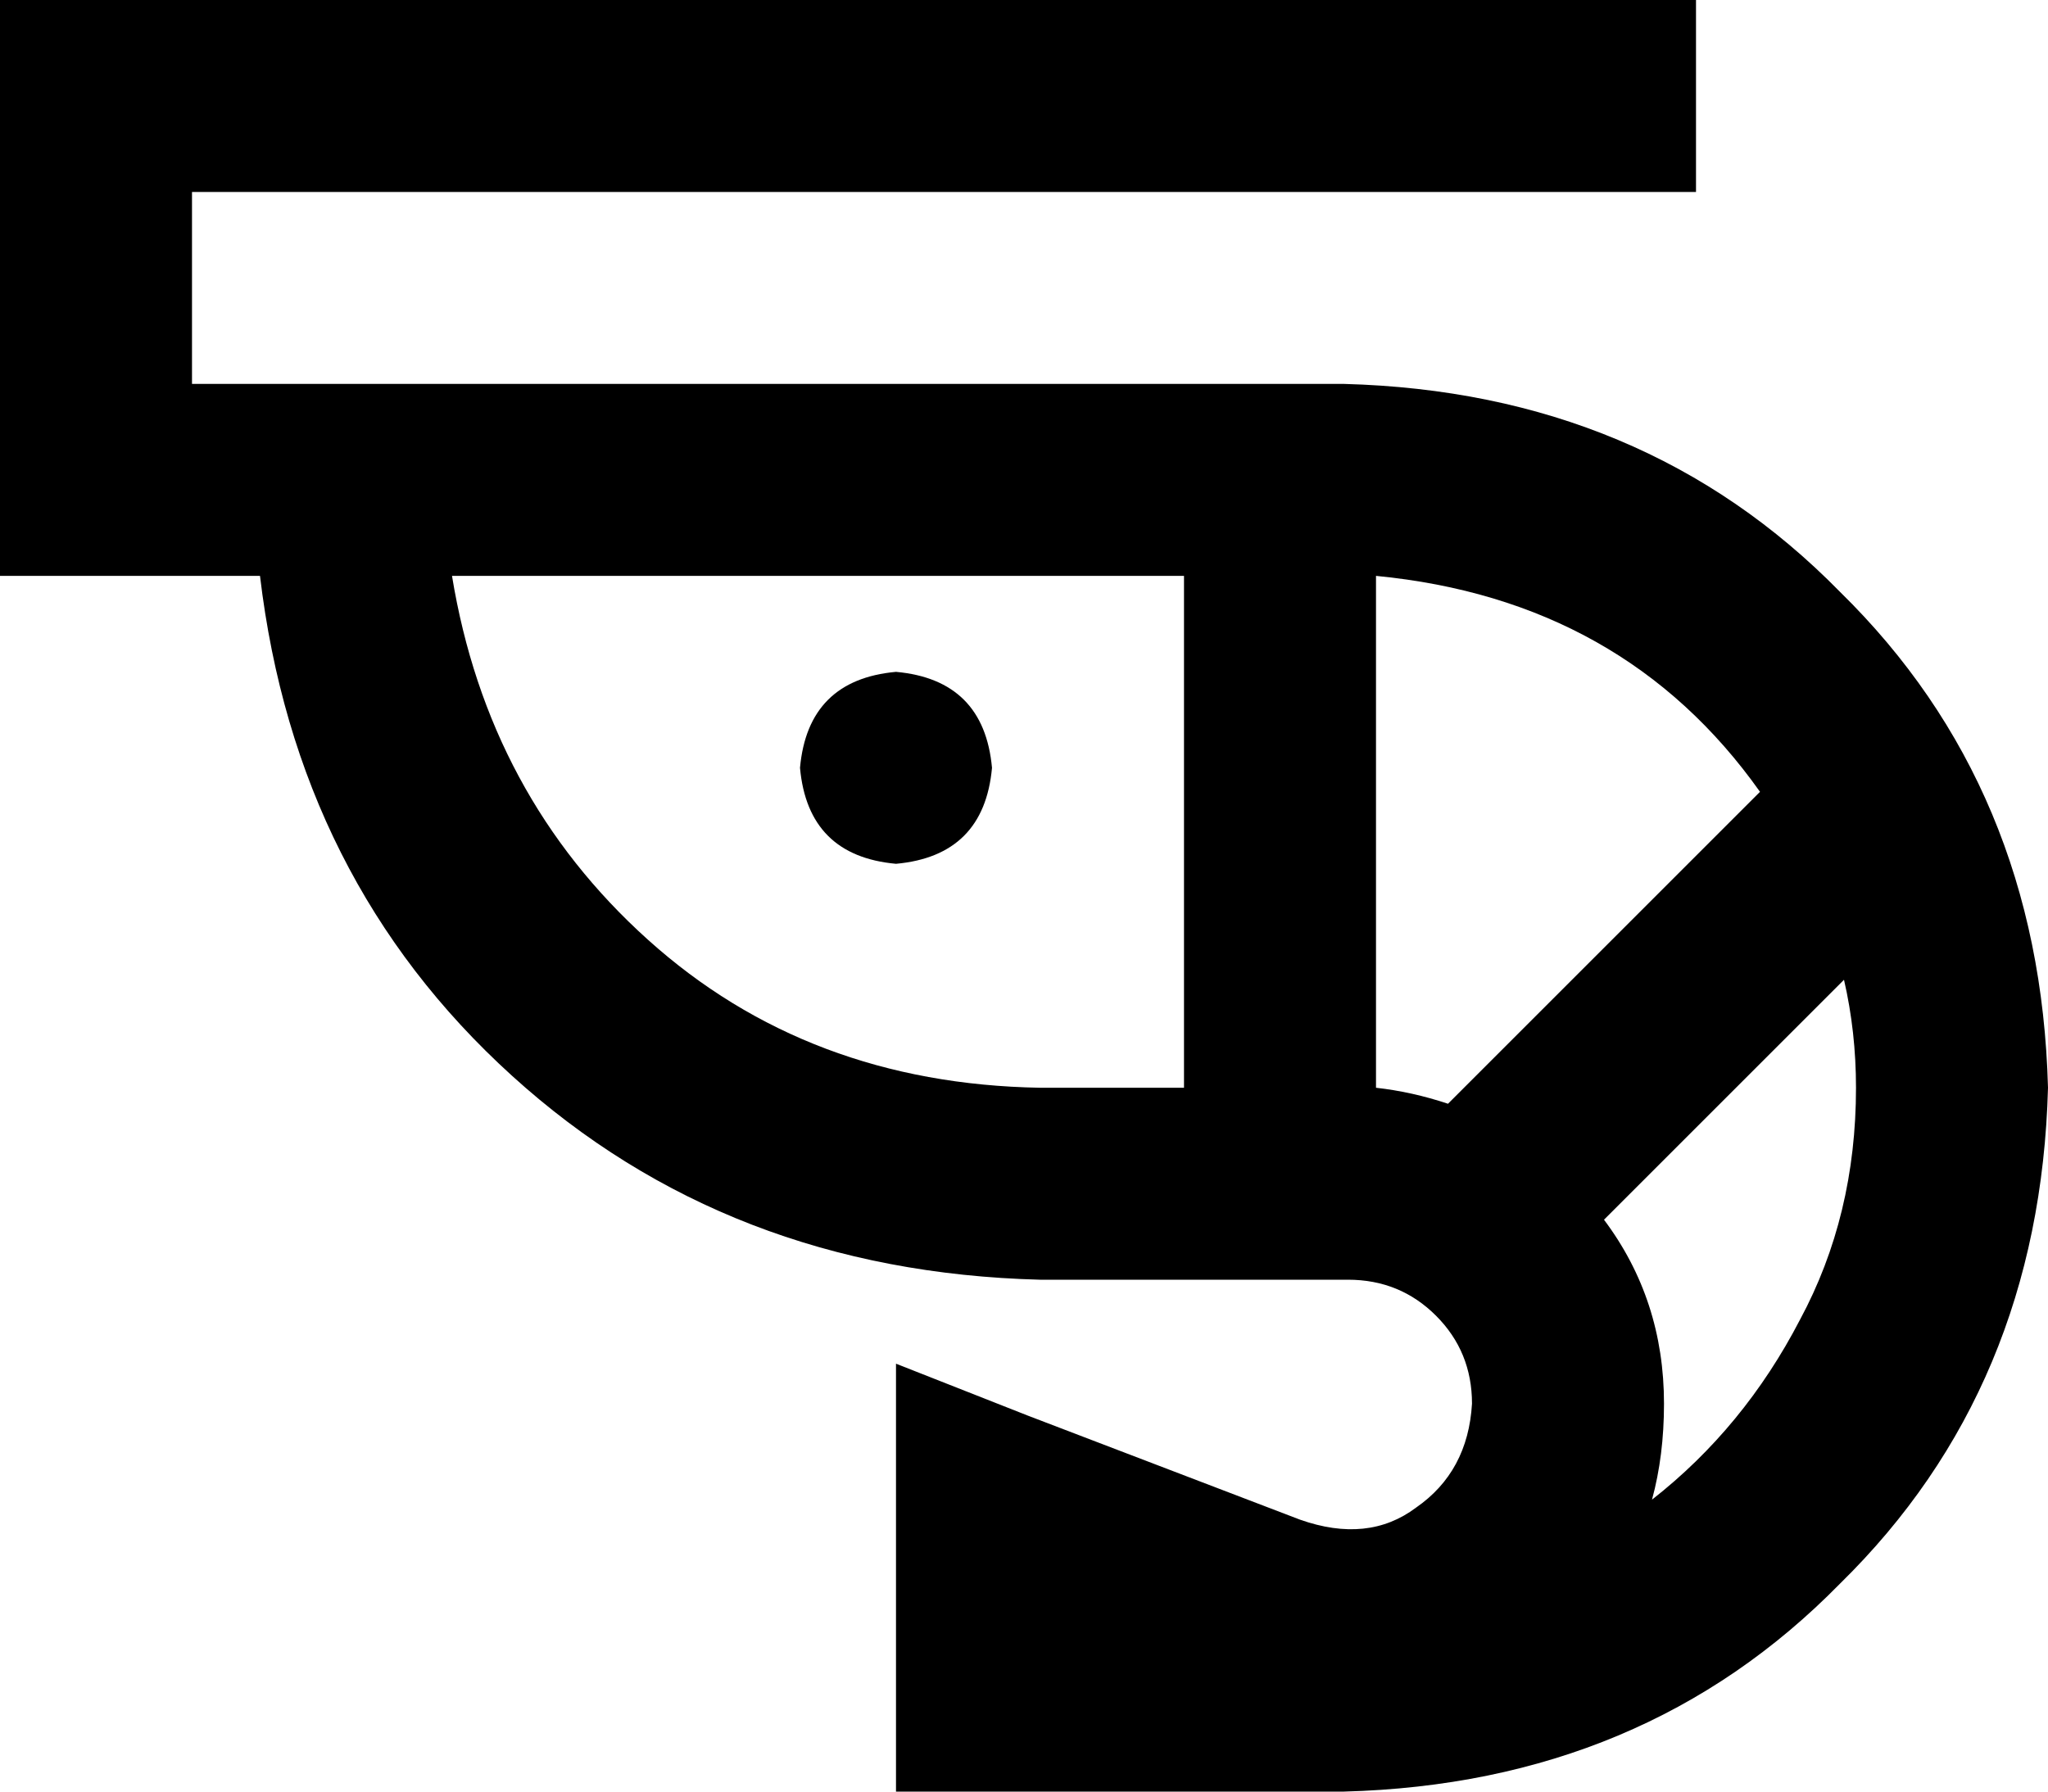 <svg xmlns="http://www.w3.org/2000/svg" viewBox="0 0 512 448">
  <path d="M 24 0 L 0 0 L 24 0 L 0 0 L 0 24 L 0 24 L 0 120 L 0 120 L 0 144 L 0 144 L 24 144 L 65 144 Q 74 220 128 269 Q 182 318 260 320 L 337 320 L 337 320 Q 350 320 359 329 Q 368 338 368 351 Q 367 368 354 377 Q 342 386 325 380 L 257 354 L 257 354 L 224 341 L 224 341 L 224 376 L 224 376 L 224 424 L 224 424 L 224 448 L 224 448 L 248 448 L 336 448 Q 411 446 460 396 Q 510 347 512 272 Q 510 197 460 148 Q 411 98 336 96 L 48 96 L 48 96 L 48 48 L 48 48 L 424 48 L 424 48 L 424 0 L 424 0 L 24 0 L 24 0 Z M 260 272 Q 202 271 162 235 L 162 235 L 162 235 Q 122 199 113 144 L 296 144 L 296 144 L 296 272 L 296 272 L 260 272 L 260 272 Z M 344 272 L 344 144 L 344 272 L 344 144 Q 406 150 440 198 L 362 276 L 362 276 Q 353 273 344 272 L 344 272 Z M 401 305 L 461 245 L 401 305 L 461 245 Q 464 258 464 272 Q 464 304 450 330 Q 436 357 413 375 Q 416 364 416 351 Q 416 325 401 305 L 401 305 Z M 224 216 Q 246 214 248 192 Q 246 170 224 168 Q 202 170 200 192 Q 202 214 224 216 L 224 216 Z" />
</svg>